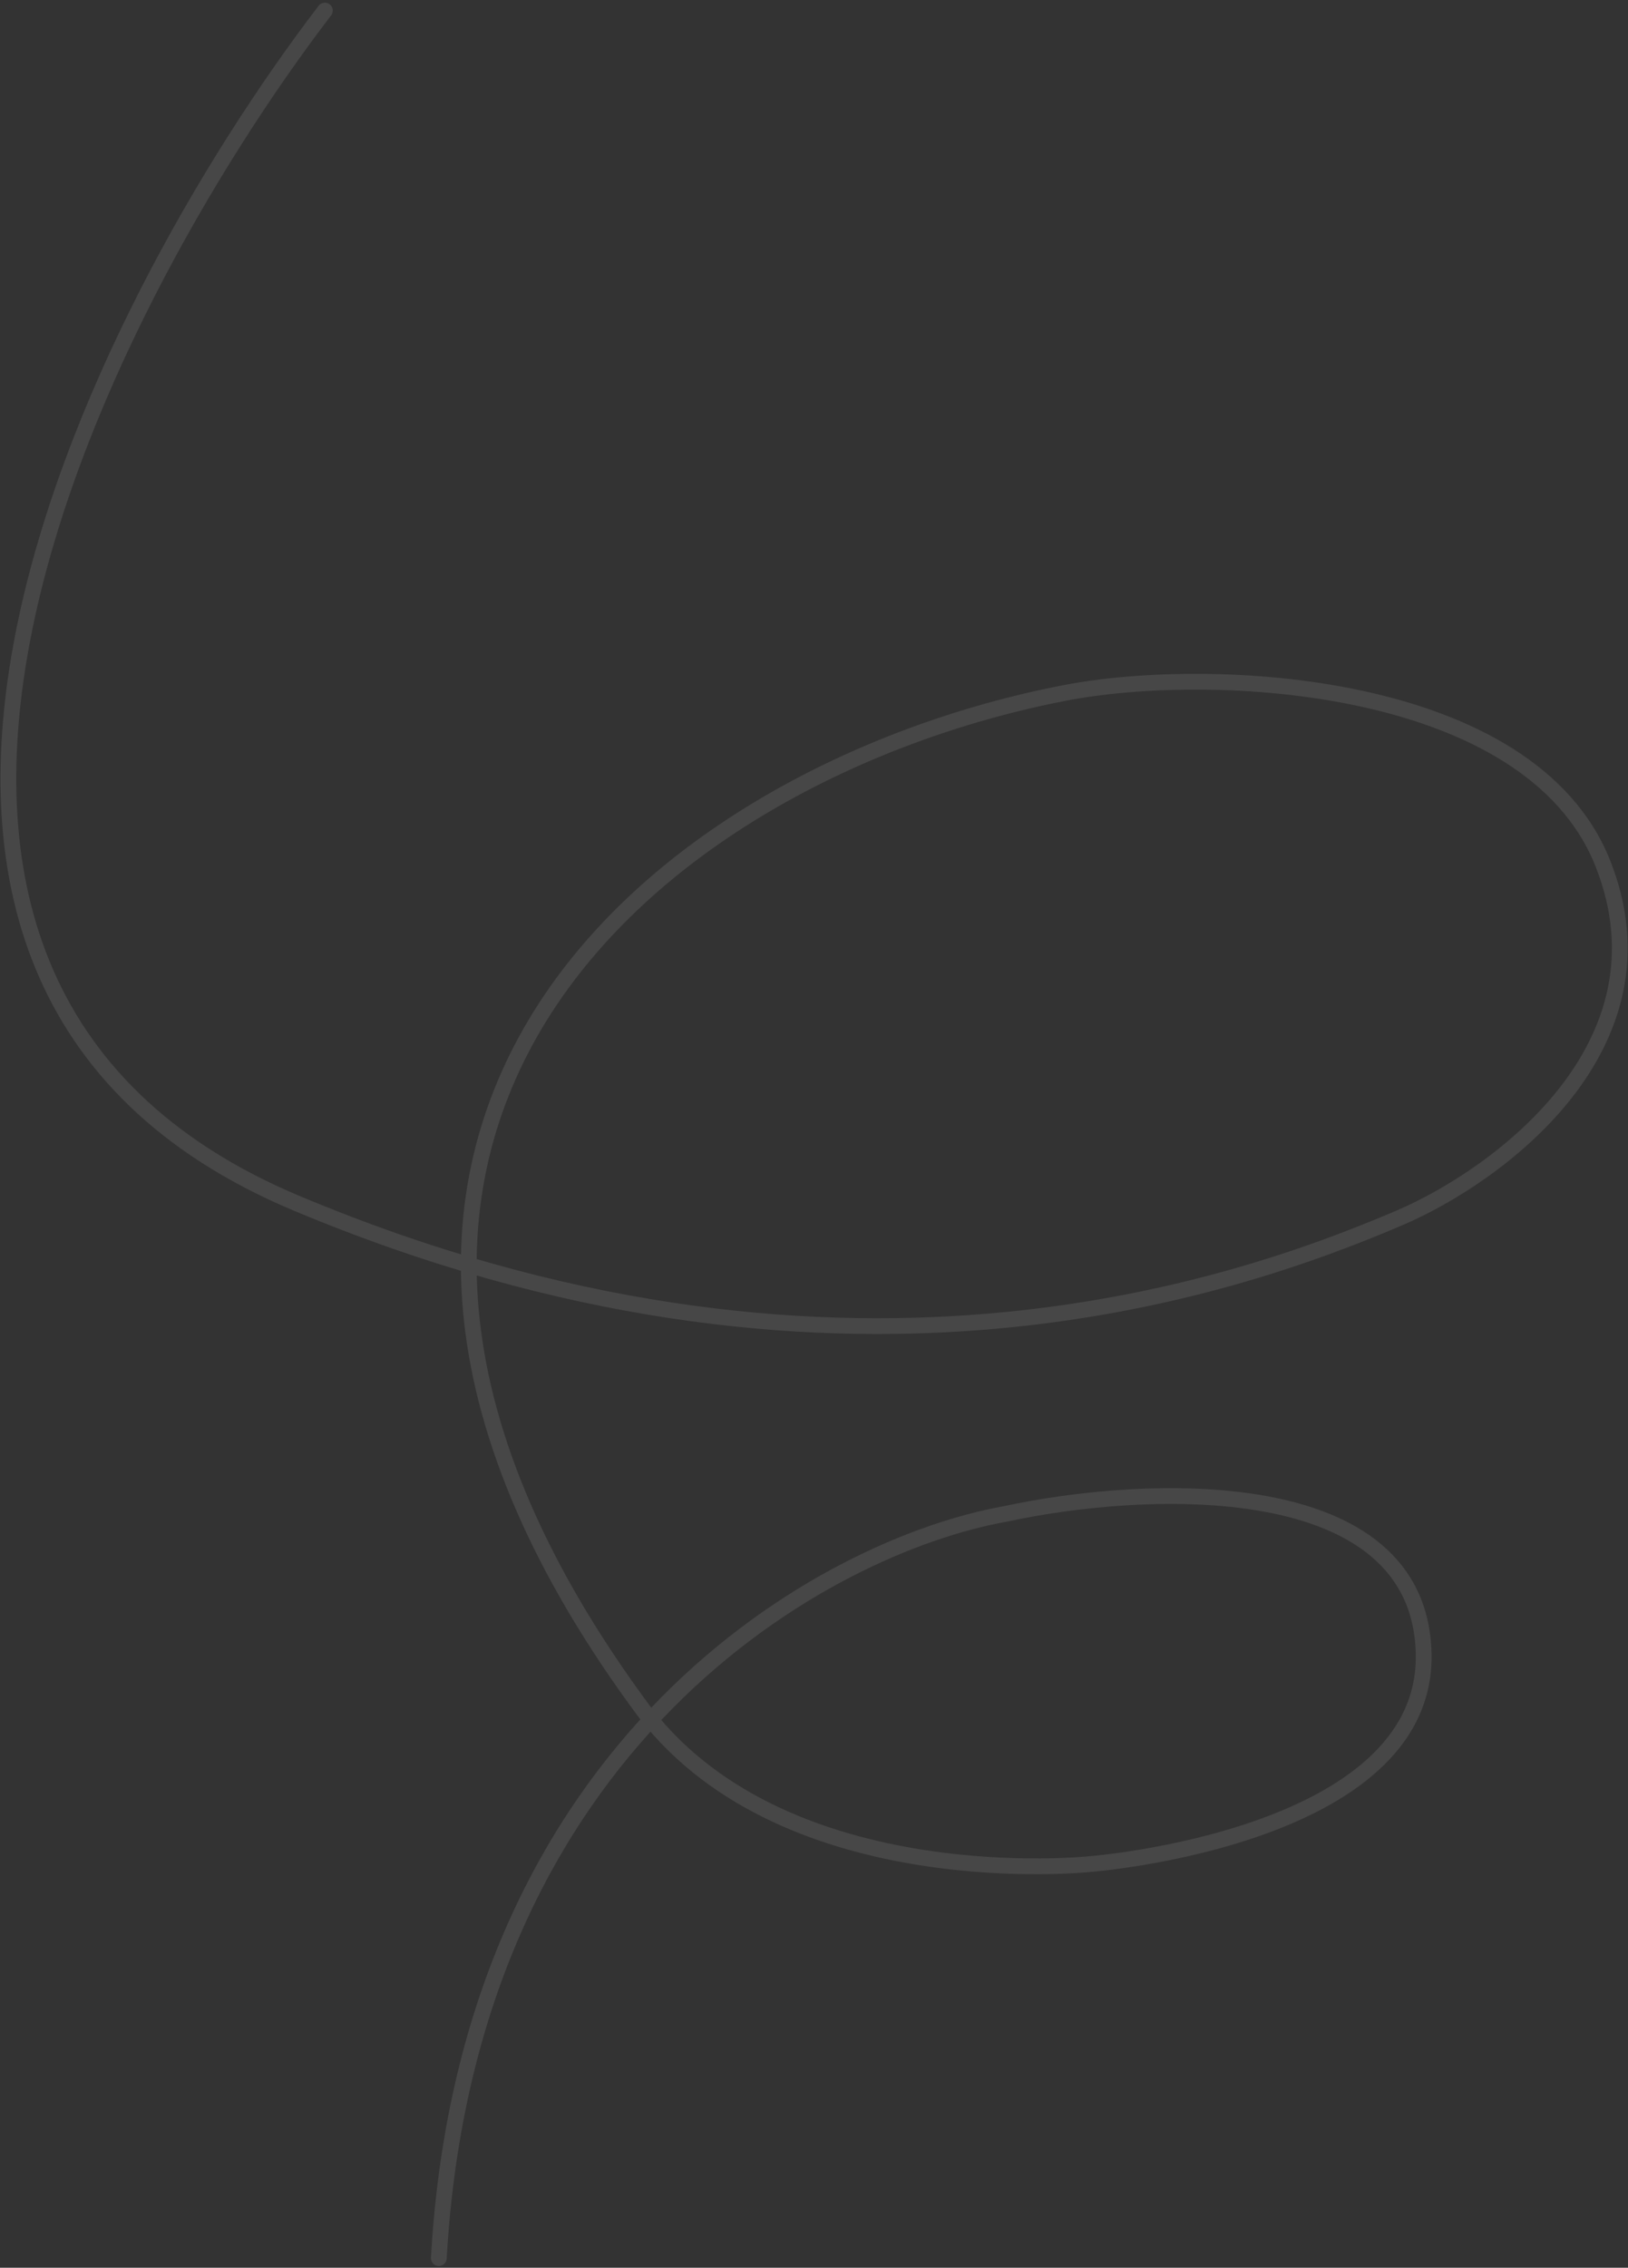 <svg xmlns="http://www.w3.org/2000/svg" width="413" height="575" fill="none"><rect width="100%" height="100%" fill="#333333" stroke="none"/><path stroke="#fff" stroke-linecap="round" stroke-width="4" d="M82.412 2.684c-58.96 77.08-142.94 245.472-7.185 302.406 135.754 56.934 237.189 21.93 279.82 3.702 24.877-10.636 70.015-43.512 51.548-89.92-18.467-46.407-99-50.415-136.433-43.185-103.998 20.086-215.544 112.145-106.394 258.712 36.176 46.584 112.875 38.236 112.875 38.236s85.454-6.614 84.519-53.259c-.935-46.646-71.174-43.103-106.176-35.501-44.771 7.981-136.183 56.89-143.664 188.678" opacity=".1"/></svg>